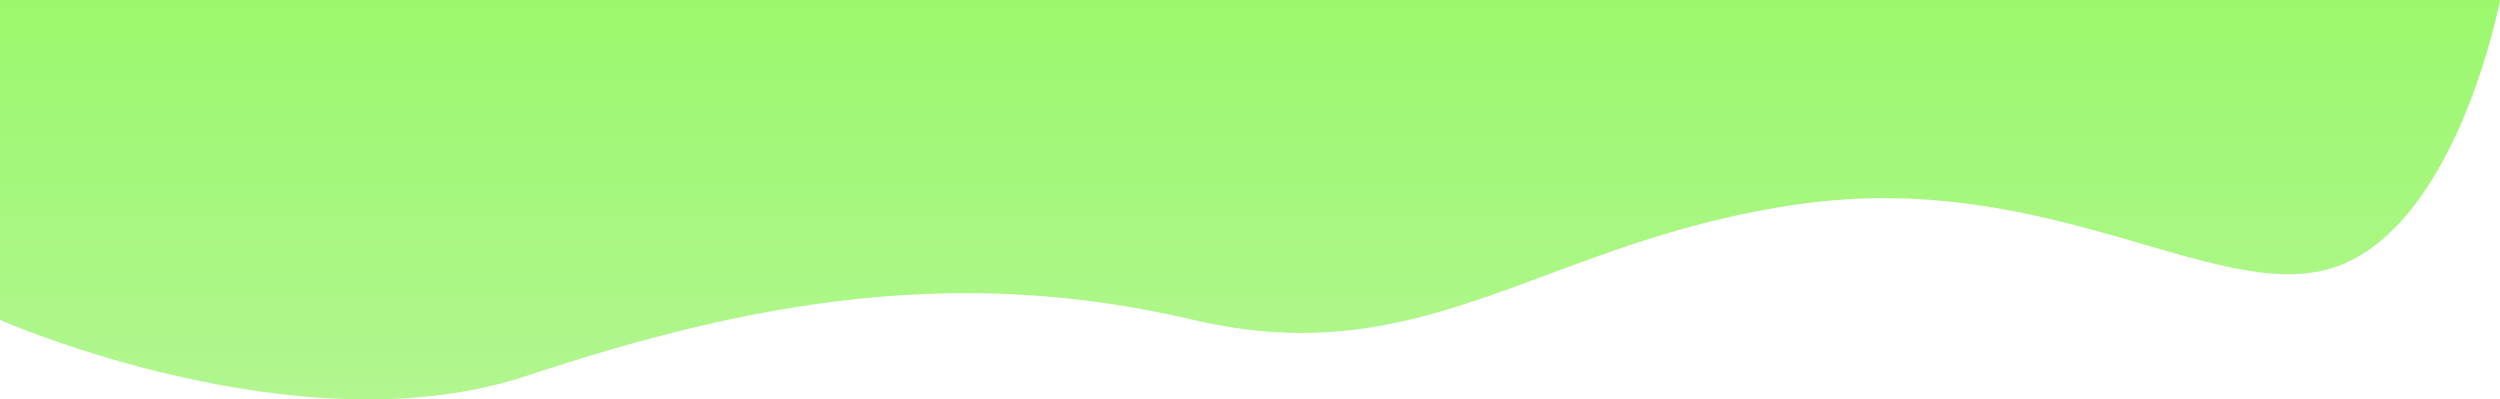 <svg width="313" height="50" viewBox="0 0 313 50" fill="none" xmlns="http://www.w3.org/2000/svg">
<path d="M293.375 33.045C307.968 26.887 313 0 313 0H0V40.055C0 40.055 37.409 56.536 65.921 47.065C94.433 37.593 120.103 33.165 149.455 40.055C178.806 46.945 193.235 30.041 225.441 25.535C257.646 21.029 278.781 39.203 293.375 33.045Z" fill="url(#paint0_linear)"/>
<defs>
<linearGradient id="paint0_linear" x1="156.5" y1="0" x2="156.5" y2="78.608" gradientUnits="userSpaceOnUse">
<stop stop-color="#9BF86D"/>
<stop offset="1" stop-color="#BEF5A3"/>
</linearGradient>
</defs>
</svg>
